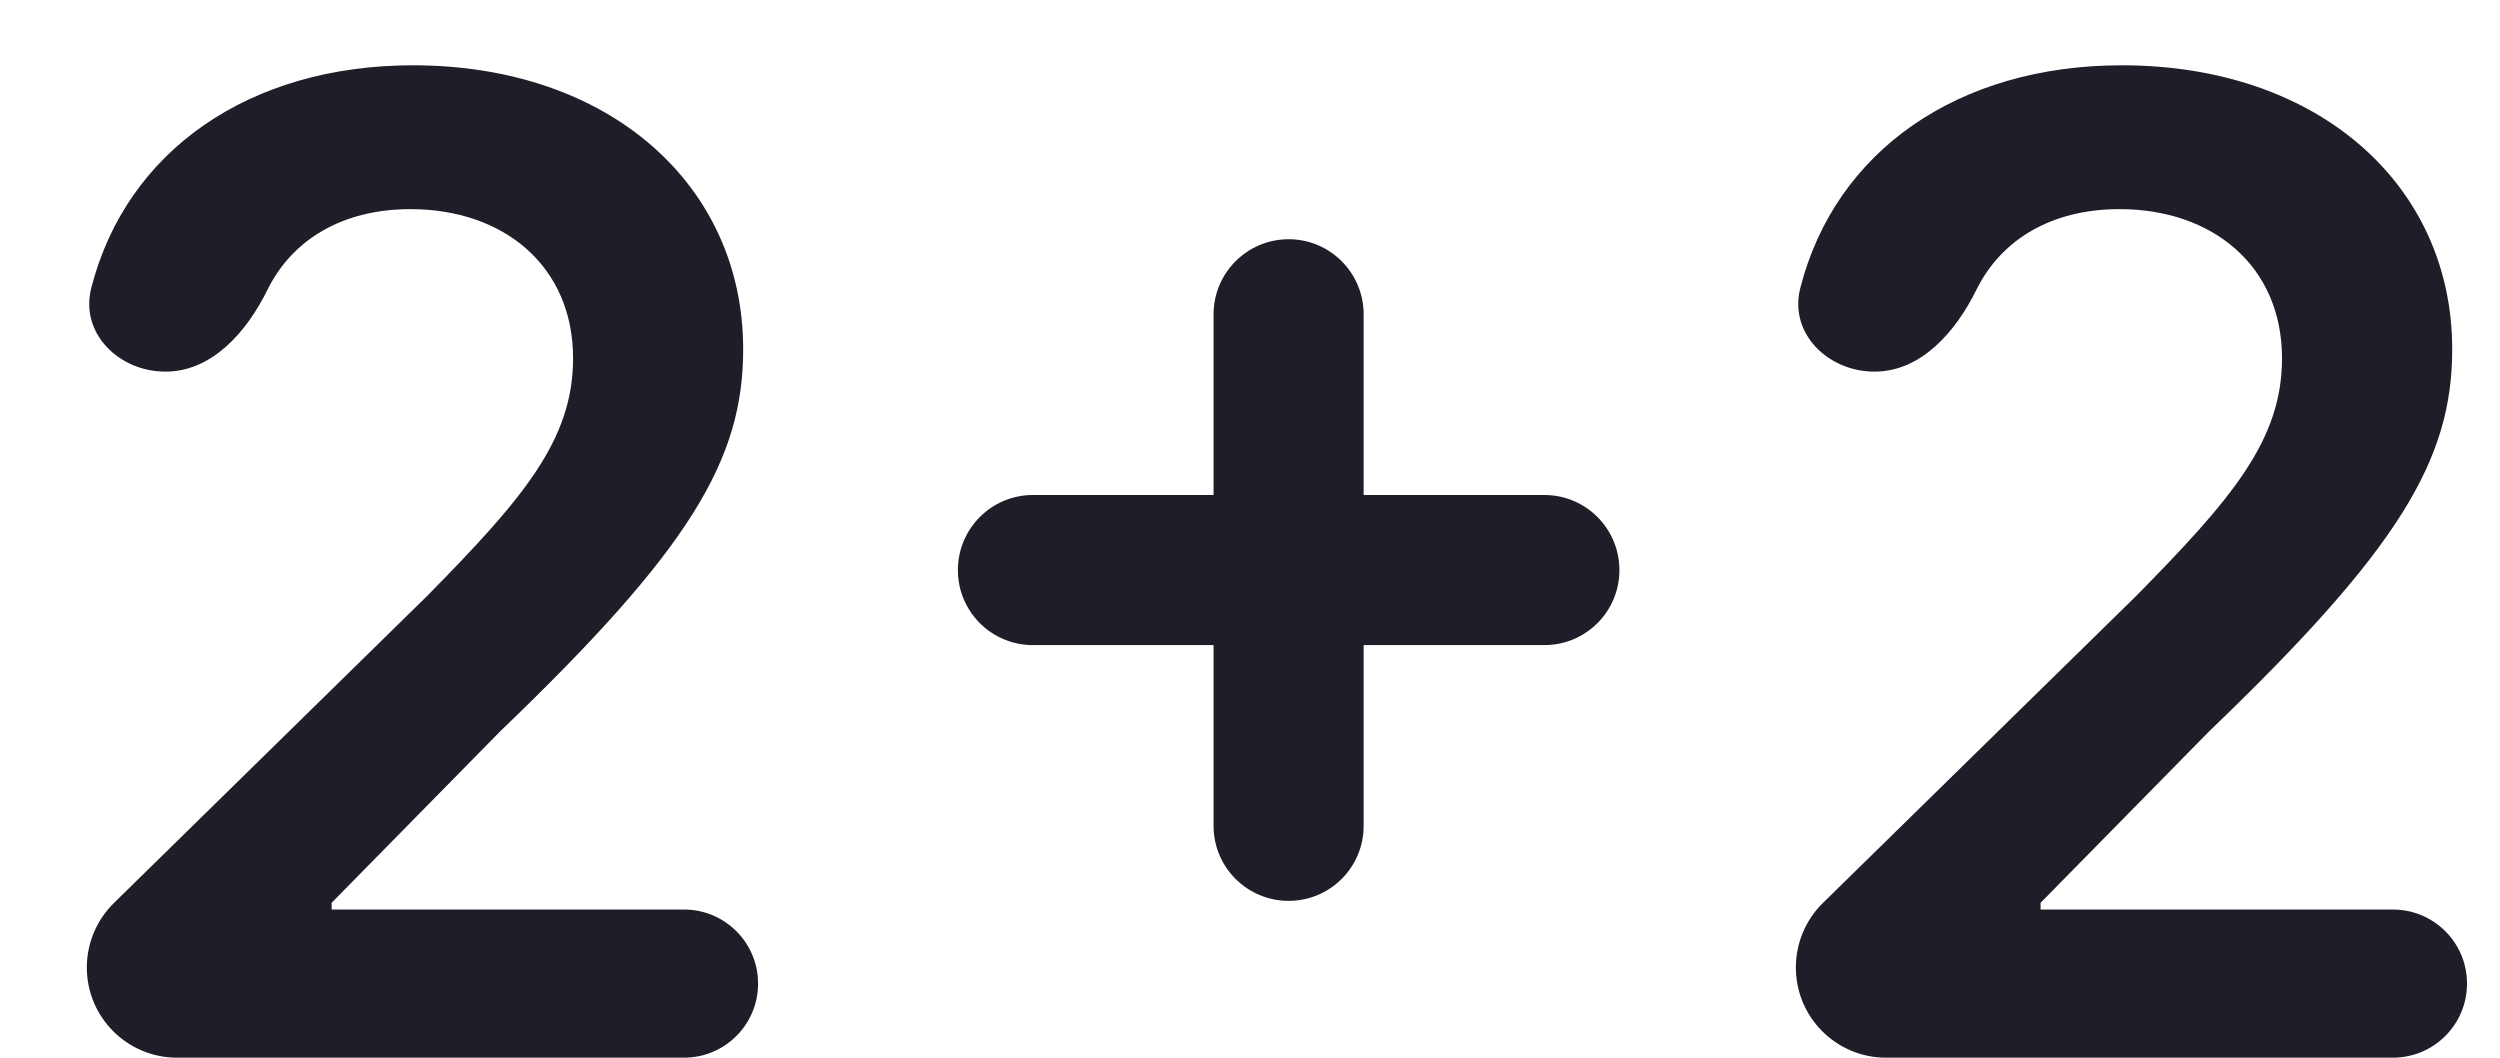 <svg width="26" height="11" viewBox="0 0 26 11" fill="none" xmlns="http://www.w3.org/2000/svg">
    <path d="M0.903 10.062C0.903 10.58 1.323 11 1.842 11H7.113C7.539 11 7.884 10.655 7.884 10.229C7.884 9.804 7.539 9.459 7.113 9.459H3.449V9.389L5.204 7.604C7.183 5.705 7.729 4.78 7.729 3.632C7.729 1.927 6.342 0.679 4.294 0.679C2.597 0.679 1.314 1.565 0.949 2.996C0.829 3.466 1.237 3.865 1.721 3.865C2.206 3.865 2.567 3.45 2.781 3.015C3.043 2.484 3.571 2.175 4.269 2.175C5.239 2.175 5.96 2.767 5.96 3.726C5.96 4.576 5.442 5.183 4.438 6.202L1.185 9.391C1.005 9.568 0.903 9.809 0.903 10.062Z" fill="#1E1E29"/>
    <path d="M12.621 8.589C12.621 9.02 12.971 9.369 13.402 9.369C13.833 9.369 14.182 9.02 14.182 8.589V6.709H16.062C16.493 6.709 16.842 6.36 16.842 5.929C16.842 5.498 16.493 5.148 16.062 5.148H14.182V3.269C14.182 2.838 13.833 2.488 13.402 2.488C12.971 2.488 12.621 2.838 12.621 3.269V5.148H10.742C10.311 5.148 9.962 5.498 9.962 5.929C9.962 6.36 10.311 6.709 10.742 6.709H12.621V8.589Z" fill="#1E1E29"/>
    <path d="M18.677 10.062C18.677 10.58 19.097 11 19.615 11H24.886C25.312 11 25.657 10.655 25.657 10.229C25.657 9.804 25.312 9.459 24.886 9.459H21.222V9.389L22.977 7.604C24.956 5.705 25.503 4.78 25.503 3.632C25.503 1.927 24.116 0.679 22.067 0.679C20.37 0.679 19.088 1.565 18.723 2.996C18.603 3.466 19.01 3.865 19.495 3.865C19.979 3.865 20.34 3.45 20.554 3.015C20.816 2.484 21.345 2.175 22.043 2.175C23.012 2.175 23.733 2.767 23.733 3.726C23.733 4.576 23.216 5.183 22.212 6.202L18.958 9.391C18.778 9.568 18.677 9.809 18.677 10.062Z" fill="#1E1E29"/>
</svg>
